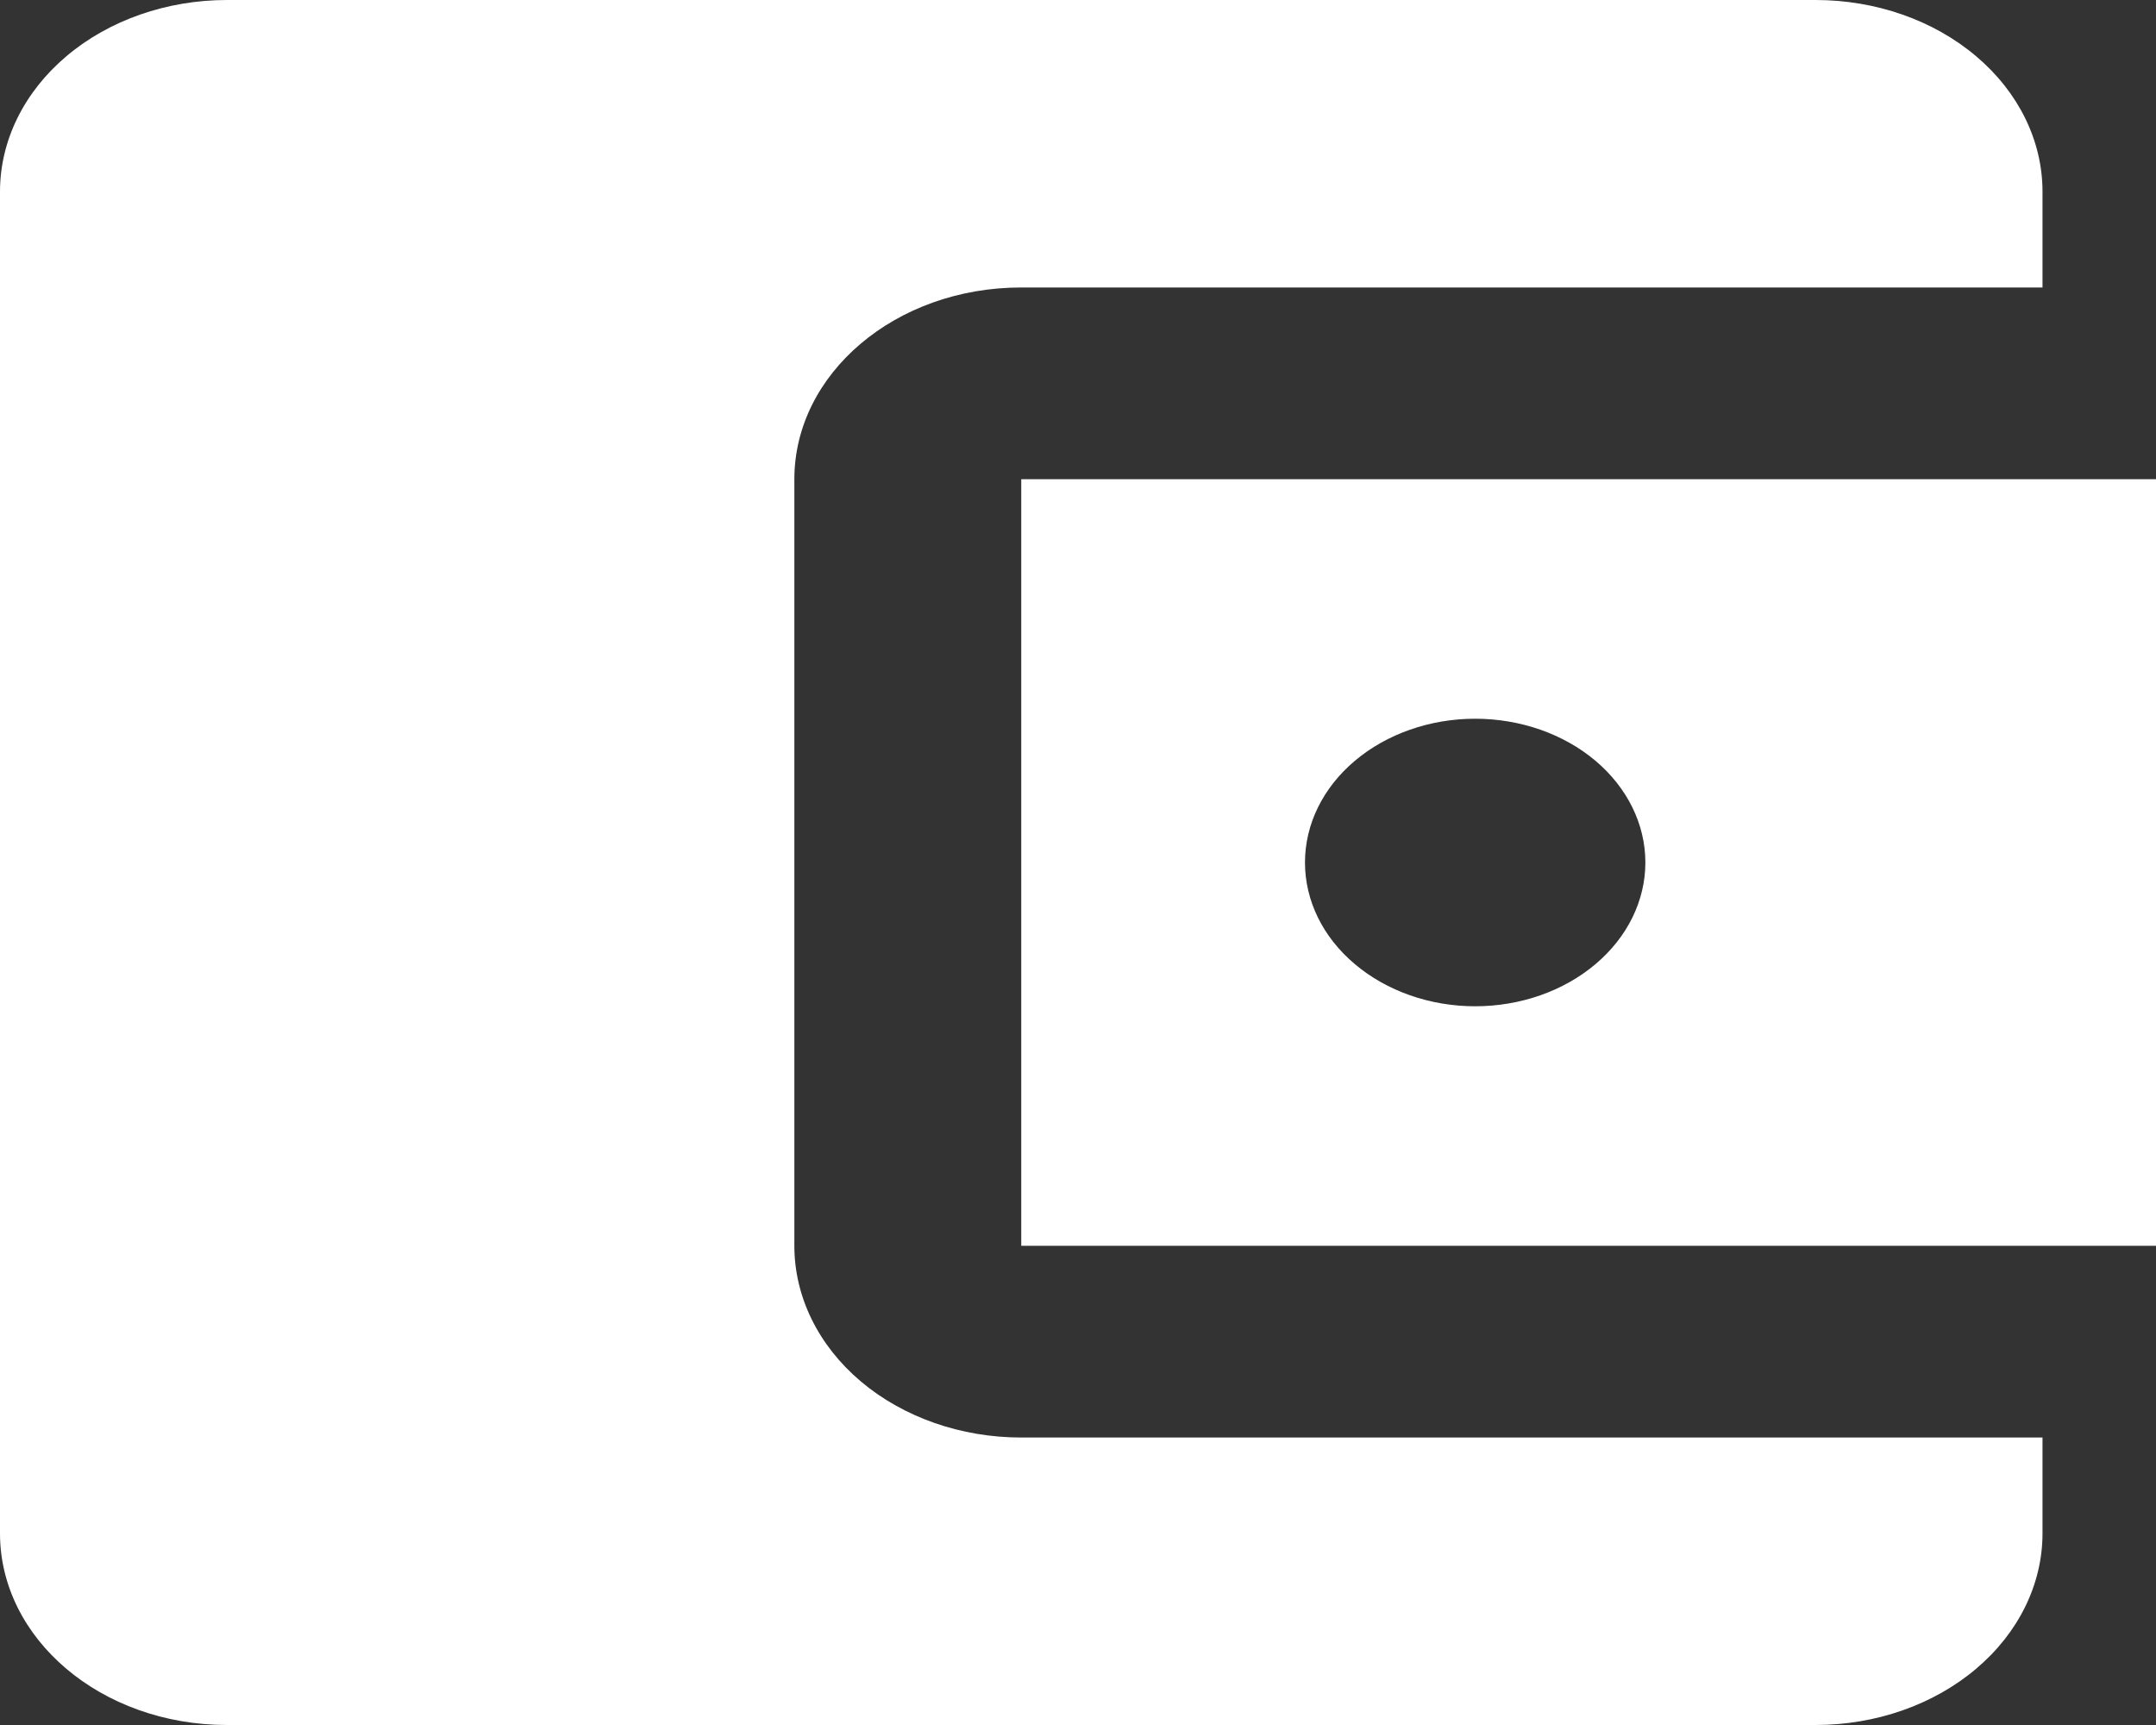 <svg width="25" height="20" viewBox="0 0 25 20" fill="none" xmlns="http://www.w3.org/2000/svg">
<rect x="0" y="0" width="25" height="20" fill="#333333" stroke="none"/>
<path d="M23.684 16.667V17.778C23.684 18.367 23.407 18.932 22.913 19.349C22.42 19.766 21.751 20 21.053 20H2.632C1.171 20 0 19 0 17.778V2.222C0 1.633 0.277 1.068 0.771 0.651C1.264 0.234 1.934 0 2.632 0H21.053C21.751 0 22.42 0.234 22.913 0.651C23.407 1.068 23.684 1.633 23.684 2.222V3.333H11.842C10.382 3.333 9.211 4.333 9.211 5.556V14.444C9.211 15.034 9.488 15.599 9.981 16.016C10.475 16.433 11.144 16.667 11.842 16.667M11.842 14.444H25V5.556H11.842M17.105 11.667C16.582 11.667 16.08 11.491 15.71 11.178C15.339 10.866 15.132 10.442 15.132 10C15.132 9.558 15.339 9.134 15.71 8.821C16.08 8.509 16.582 8.333 17.105 8.333C17.629 8.333 18.131 8.509 18.501 8.821C18.871 9.134 19.079 9.558 19.079 10C19.079 10.442 18.871 10.866 18.501 11.178C18.131 11.491 17.629 11.667 17.105 11.667Z" fill="white"/>
</svg>
